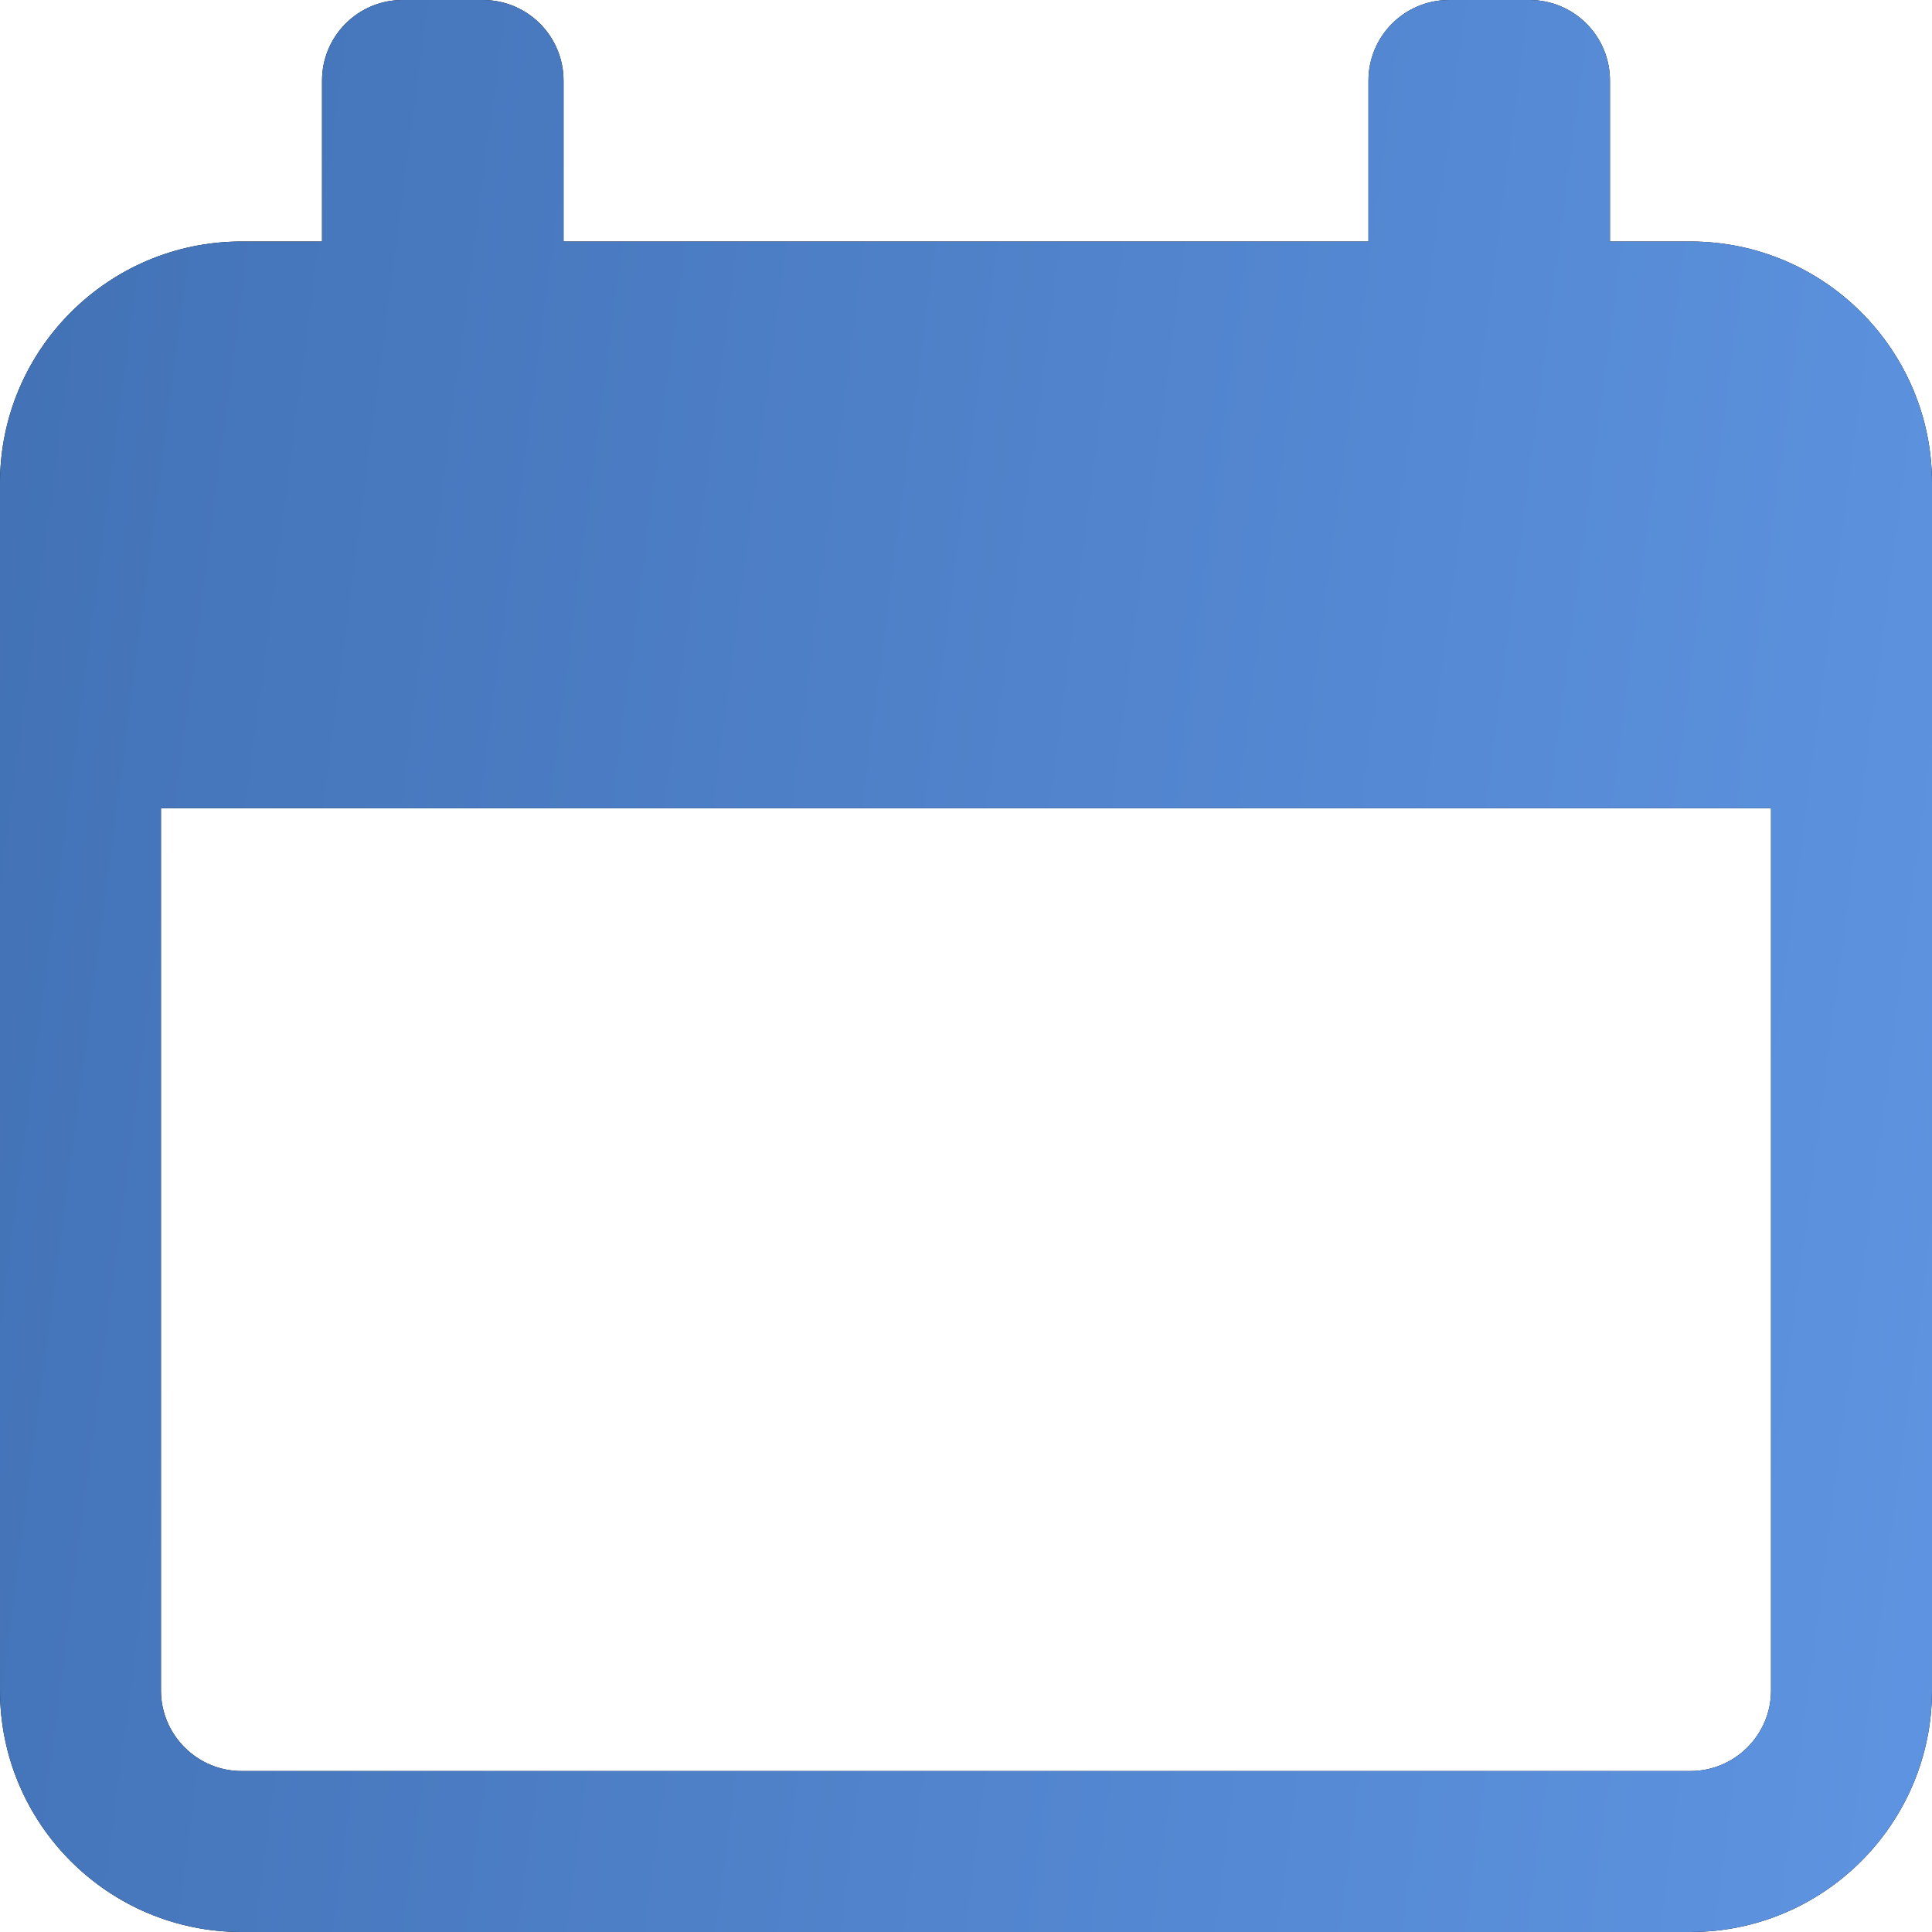 <svg width="16" height="16" viewBox="0 0 16 16" fill="none" xmlns="http://www.w3.org/2000/svg">
<path d="M14 2H13.333V0.667C13.333 0.299 13.035 0 12.667 0H12C11.632 0 11.333 0.299 11.333 0.667V2H4.667V0.667C4.667 0.299 4.368 0 4 0H3.333C2.965 0 2.667 0.299 2.667 0.667V2H2C0.897 2 0 2.897 0 4V14C0 15.103 0.897 16 2 16H14C15.103 16 16 15.103 16 14V4C16 2.897 15.103 2 14 2ZM14.667 14C14.667 14.367 14.367 14.667 14 14.667H2C1.633 14.667 1.333 14.367 1.333 14V6.693H14.667V14Z" fill="black"/>
<path d="M14 2H13.333V0.667C13.333 0.299 13.035 0 12.667 0H12C11.632 0 11.333 0.299 11.333 0.667V2H4.667V0.667C4.667 0.299 4.368 0 4 0H3.333C2.965 0 2.667 0.299 2.667 0.667V2H2C0.897 2 0 2.897 0 4V14C0 15.103 0.897 16 2 16H14C15.103 16 16 15.103 16 14V4C16 2.897 15.103 2 14 2ZM14.667 14C14.667 14.367 14.367 14.667 14 14.667H2C1.633 14.667 1.333 14.367 1.333 14V6.693H14.667V14Z" fill="url(#paint0_linear_3_252)"/>
<defs>
<linearGradient id="paint0_linear_3_252" x1="0" y1="0" x2="17.782" y2="2.316" gradientUnits="userSpaceOnUse">
<stop stop-color="#4271B5"/>
<stop offset="0" stop-color="#4271B5"/>
<stop offset="1" stop-color="#5E94E1"/>
</linearGradient>
</defs>
</svg>
